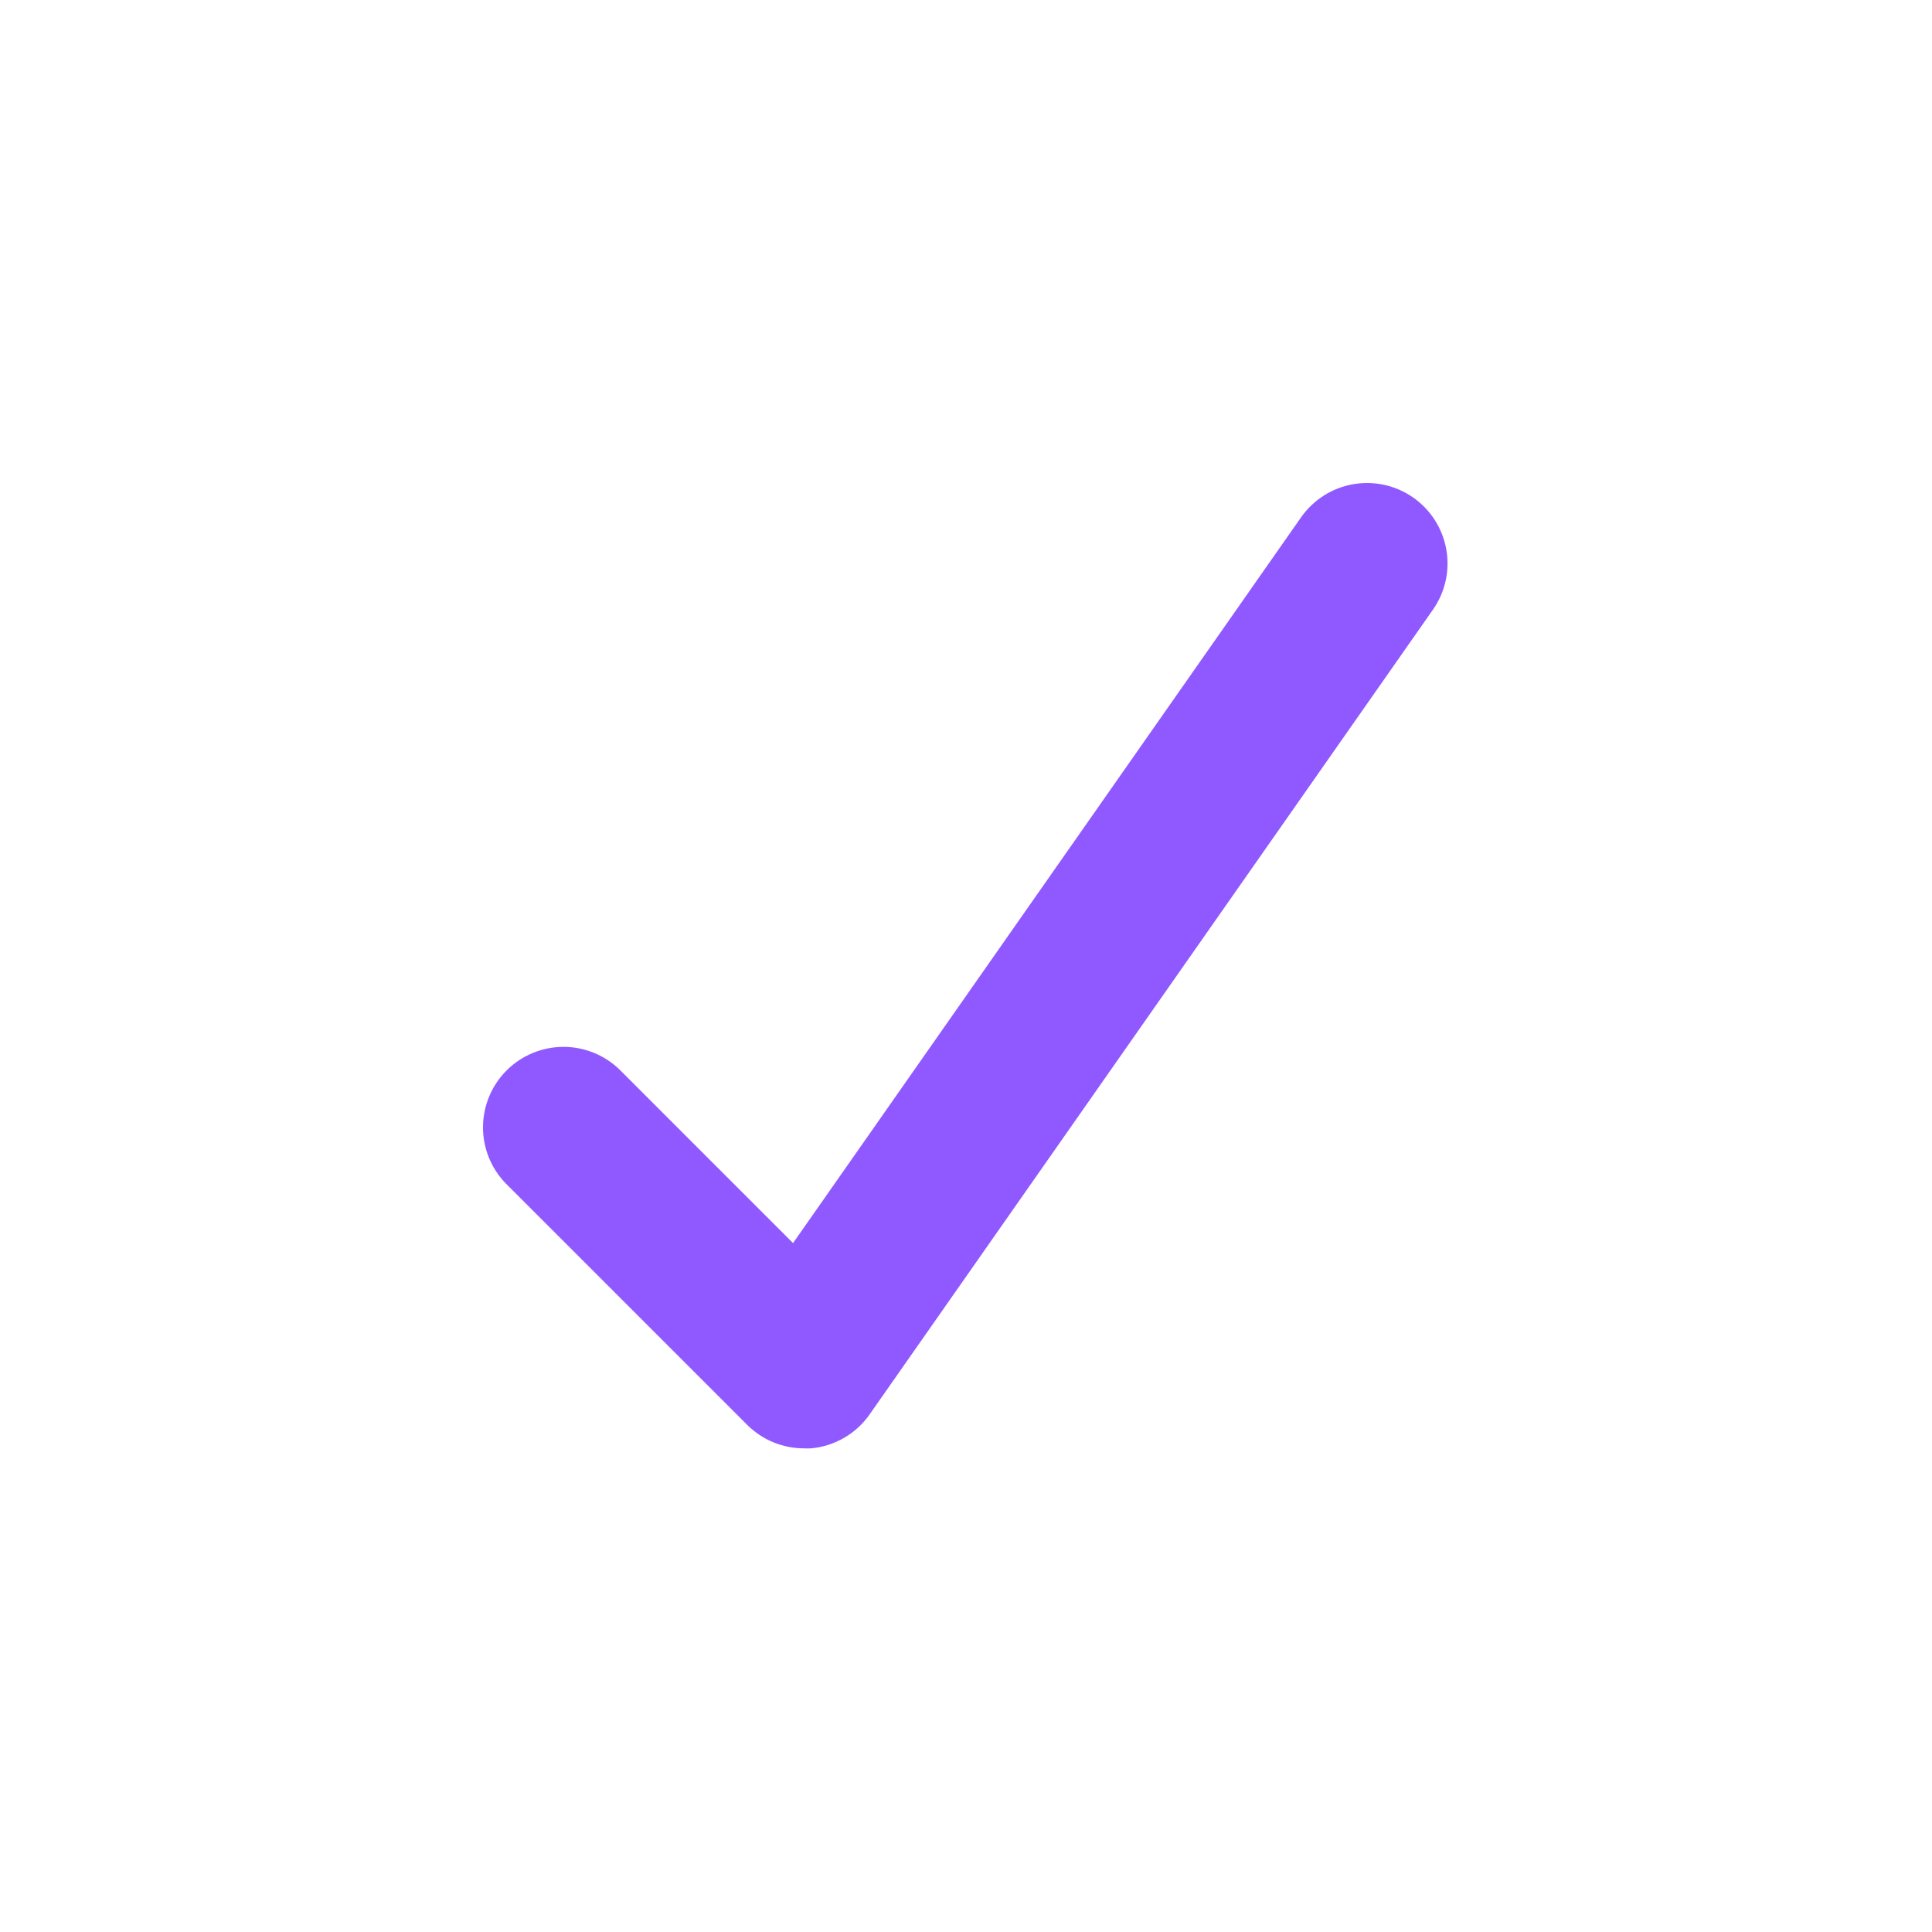 <svg xmlns="http://www.w3.org/2000/svg" width="48" height="48" fill="none" viewBox="0 0 48 48"><path fill="#9059FF" d="M19.975 35.984C19.445 35.984 18.936 35.773 18.561 35.398L12.561 29.398C12.197 29.021 11.995 28.516 12 27.992C12.005 27.467 12.215 26.966 12.586 26.595C12.957 26.224 13.458 26.014 13.983 26.009C14.507 26.005 15.012 26.206 15.389 26.57L19.703 30.884L32.335 12.838C32.642 12.409 33.105 12.118 33.624 12.029C34.144 11.94 34.678 12.059 35.11 12.361C35.542 12.663 35.837 13.123 35.931 13.642C36.026 14.161 35.911 14.695 35.613 15.13L21.613 35.13C21.447 35.371 21.229 35.573 20.976 35.72C20.723 35.868 20.441 35.958 20.149 35.984C20.091 35.987 20.033 35.987 19.975 35.984Z"/></svg>